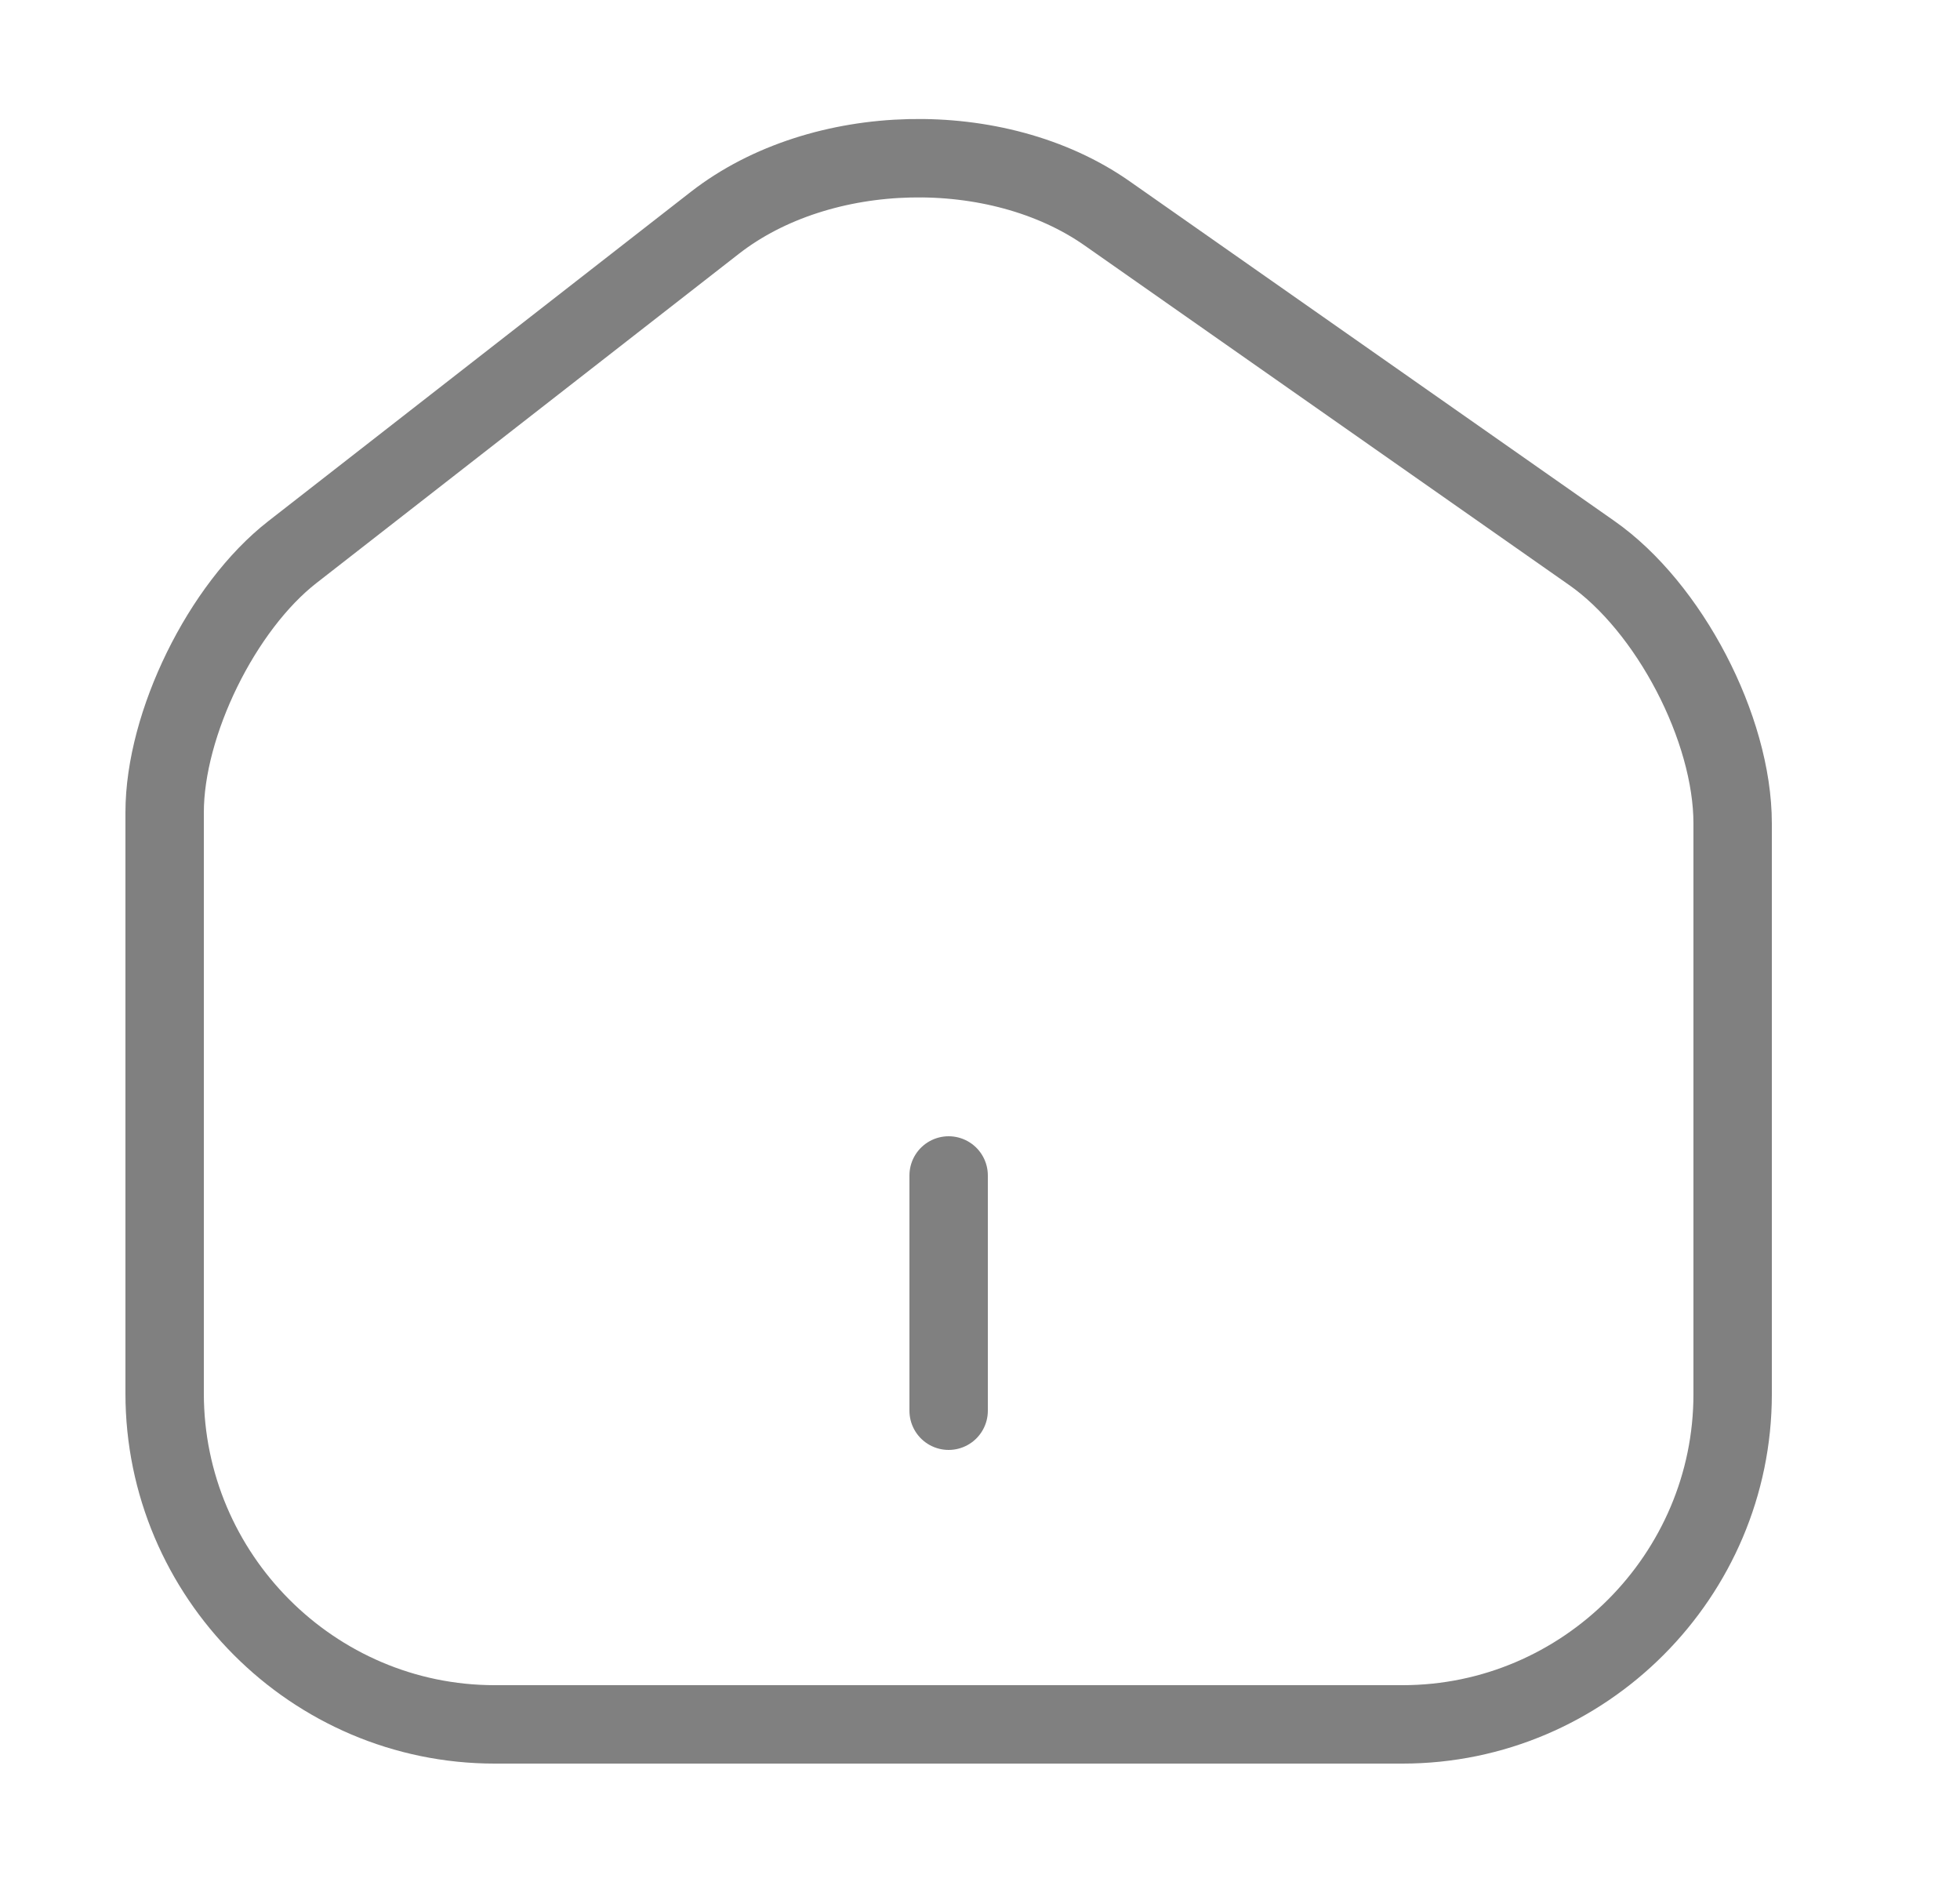 <svg width="25" height="24" viewBox="0 0 25 24" fill="none" xmlns="http://www.w3.org/2000/svg">
<path d="M9.12 2.84L3.73 7.04C2.83 7.74 2.1 9.23 2.1 10.36V17.77C2.1 20.09 3.99 21.99 6.31 21.99H17.89C20.21 21.99 22.1 20.09 22.1 17.78V10.5C22.1 9.29 21.29 7.74 20.3 7.05L14.12 2.72C12.72 1.74 10.47 1.79 9.12 2.84Z" stroke="#808080" stroke-linecap="round" stroke-linejoin="round"/>
<path d="M12.1 17.99V14.99" stroke="#808080" stroke-linecap="round" stroke-linejoin="round"/>
</svg>
